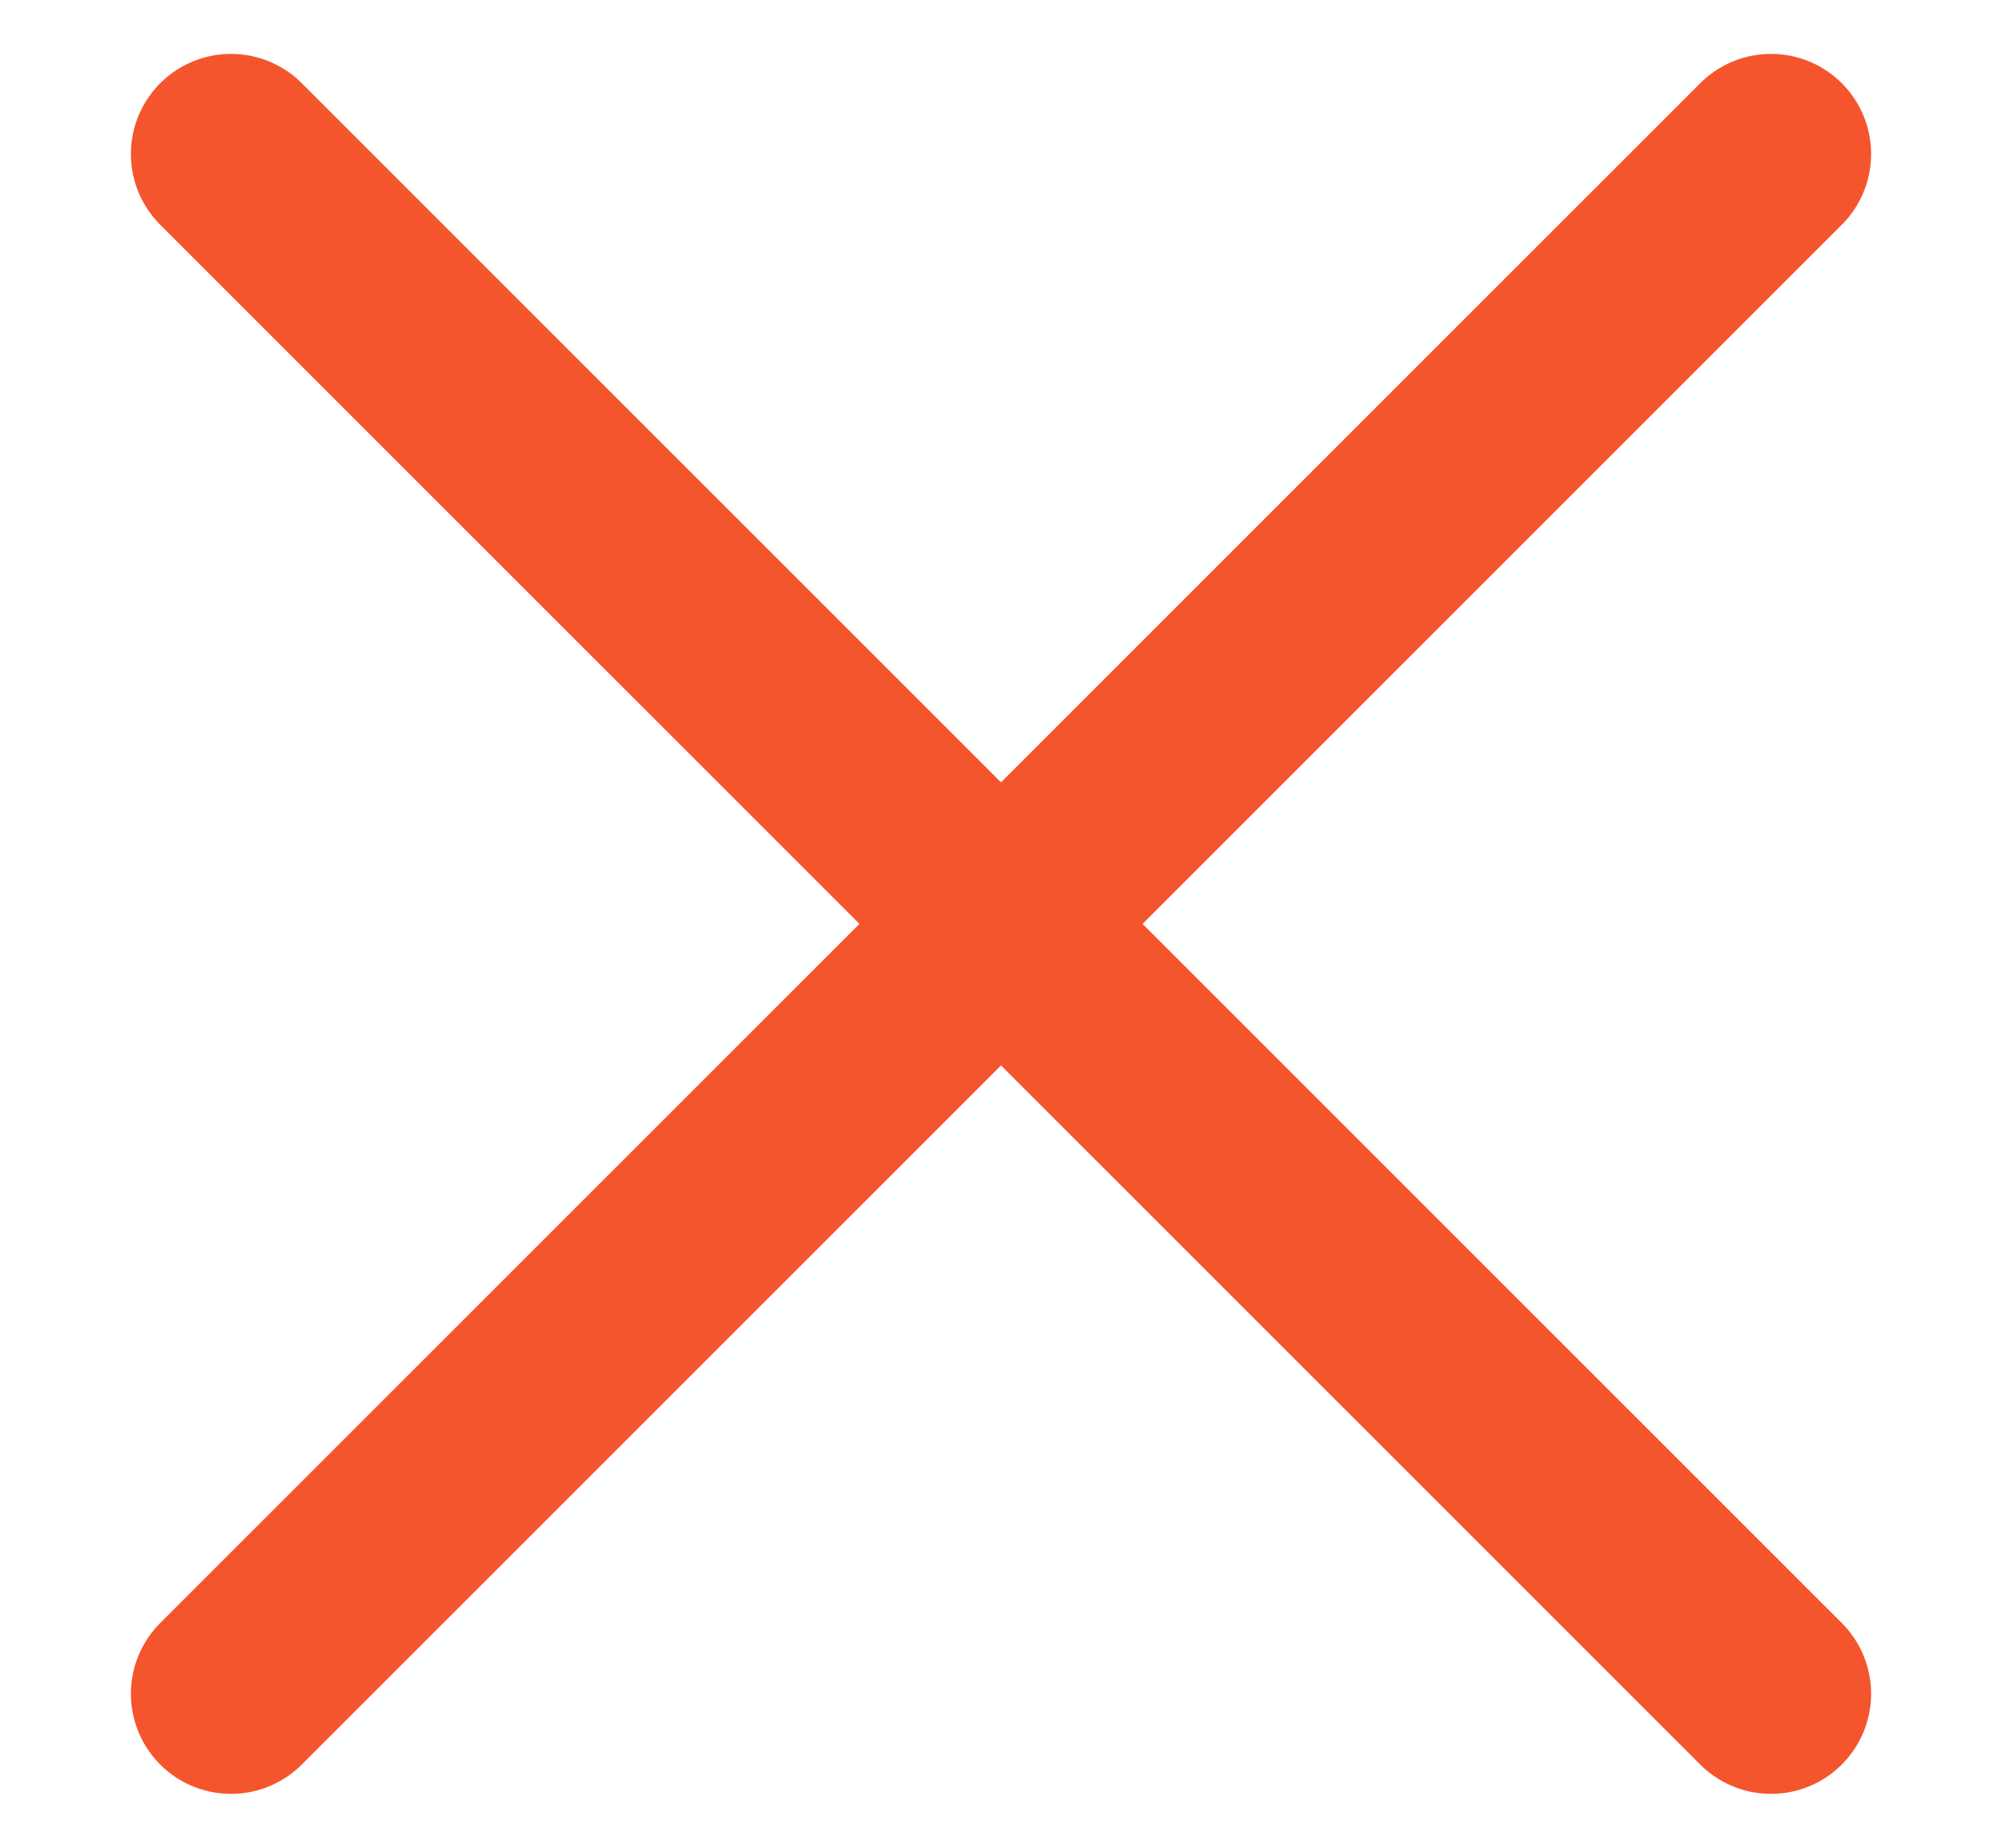 <svg width="13" height="12" viewBox="0 0 13 12" fill="none" xmlns="http://www.w3.org/2000/svg">
<path d="M11.5 1L1.5 11M1.5 1L11.5 11" stroke="#F5552D" stroke-width="1.3" stroke-linecap="round" stroke-linejoin="round"/>
</svg>
